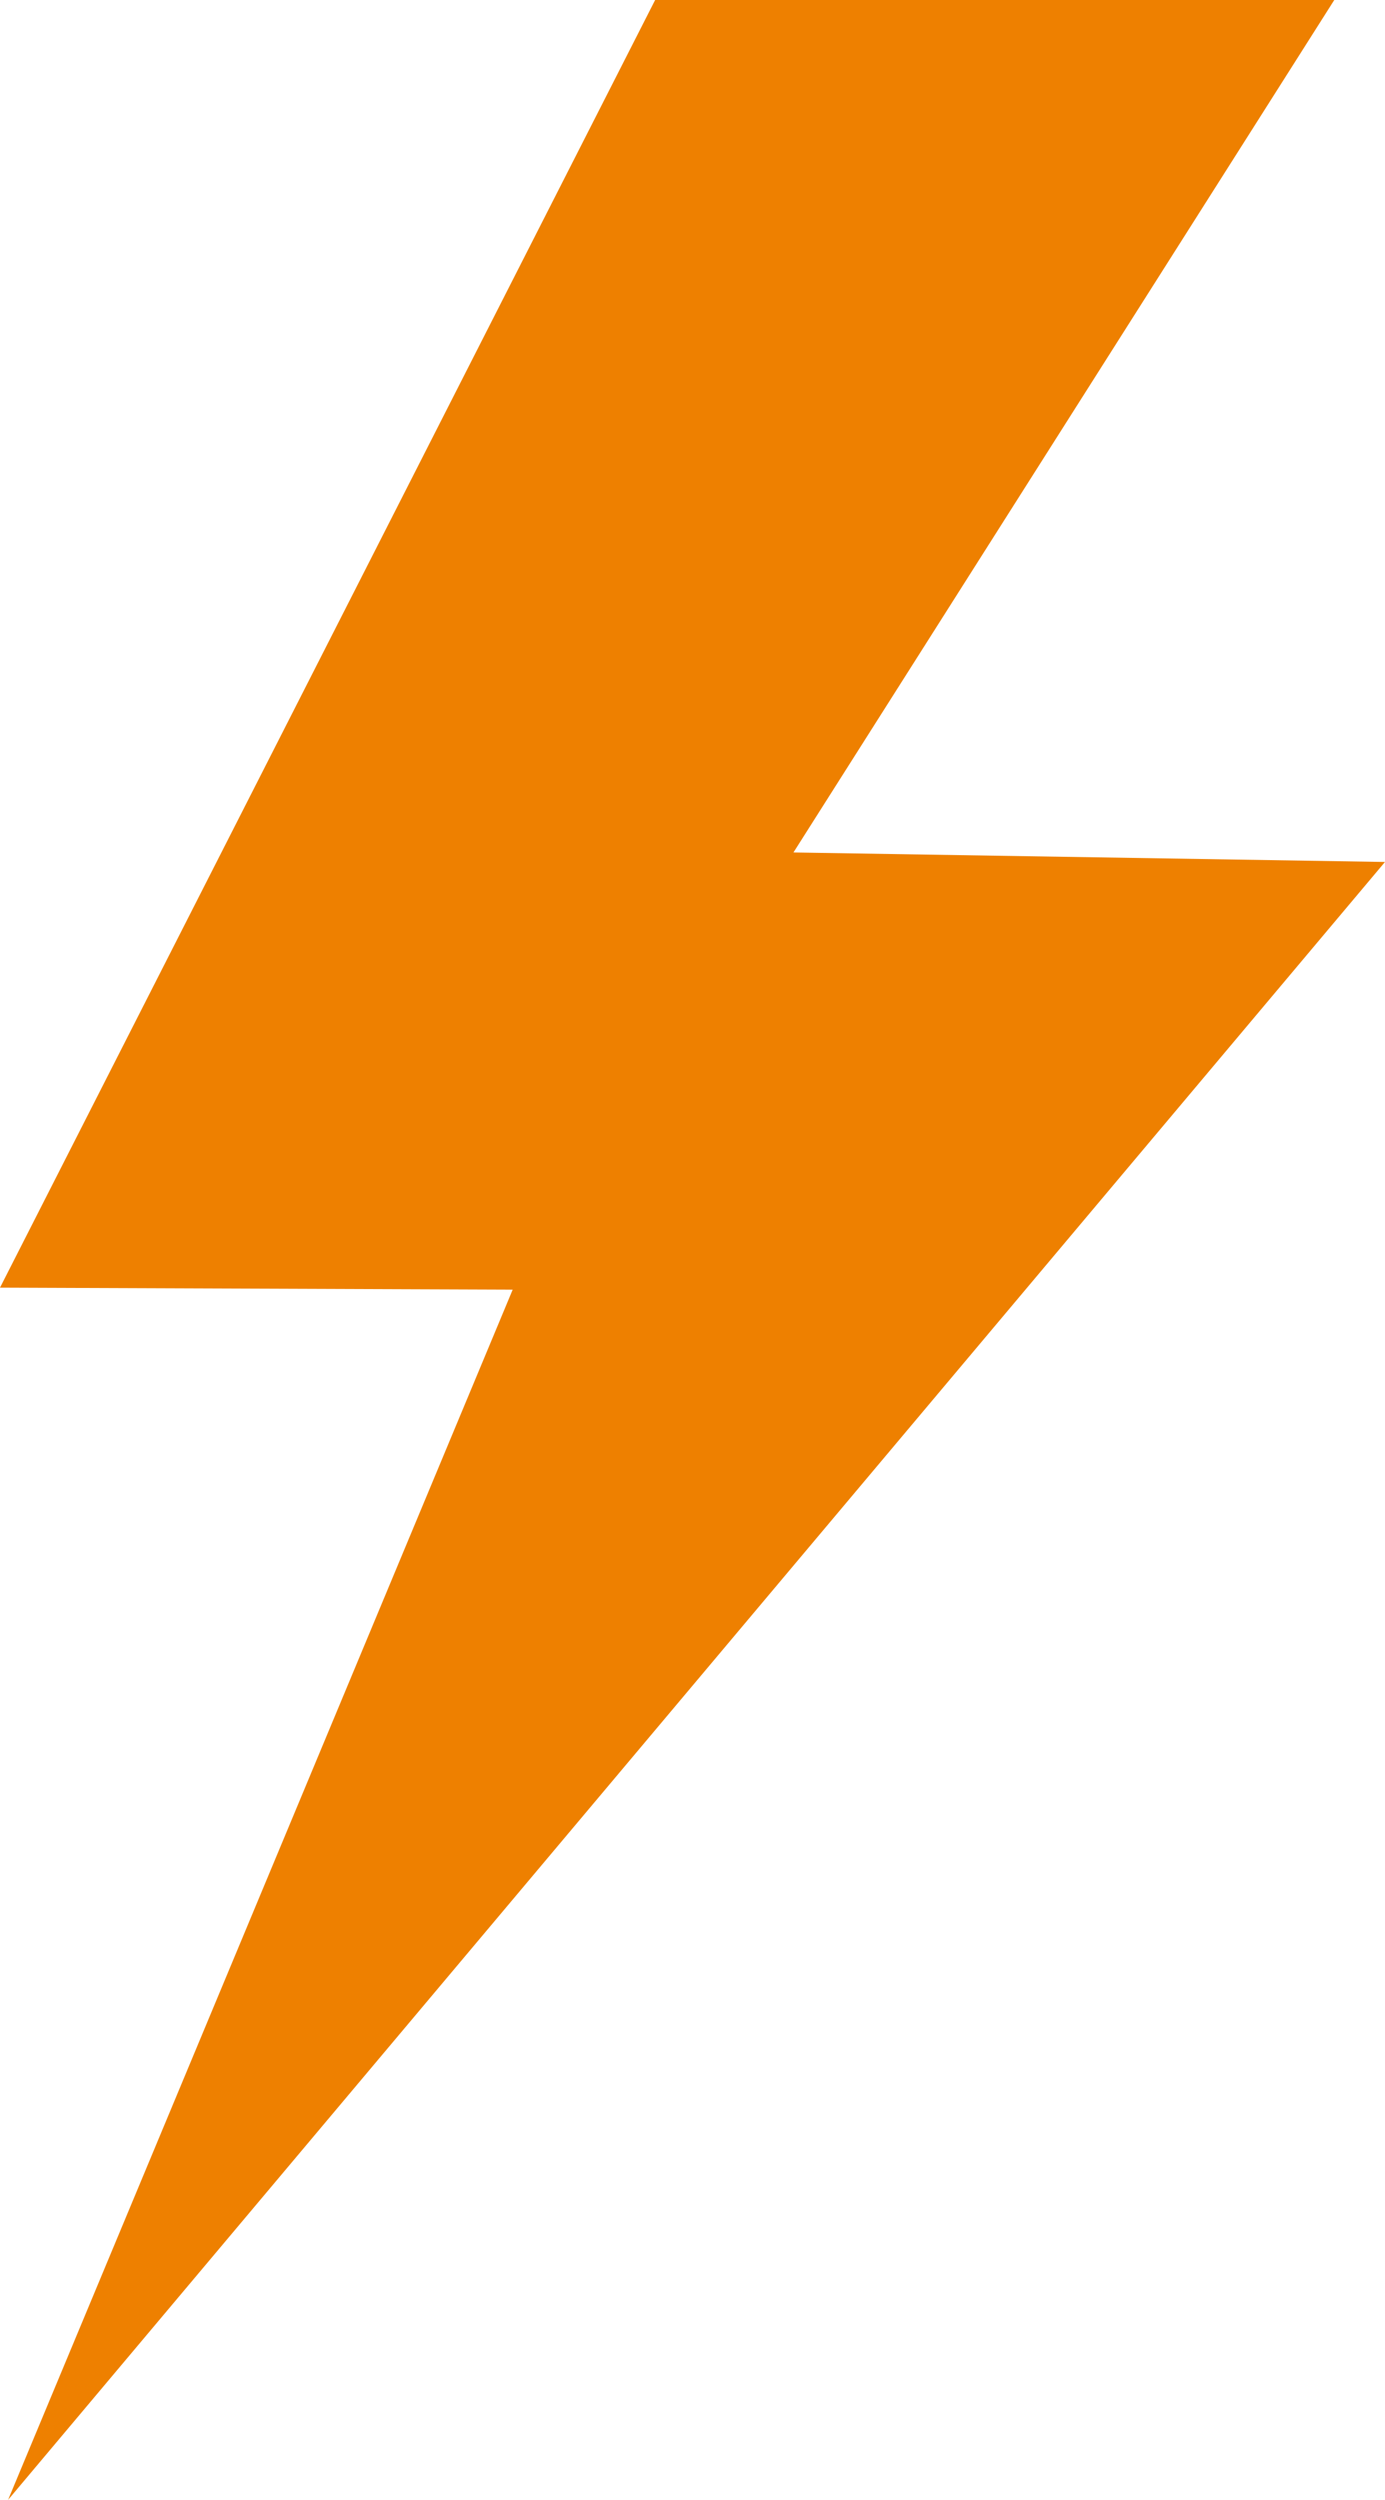 <svg xmlns="http://www.w3.org/2000/svg" width="92.557" height="167" viewBox="0 0 92.557 167"><defs><style>.a{fill:#ee8000;fill-rule:evenodd;}</style></defs><g transform="translate(-227.92 -164.746)"><path class="a" d="M227.92,250.766l43.782-86.02h45.385l-36.142,56.948,39.531.635L228.46,331.746,262.182,250.9Z"/></g></svg>